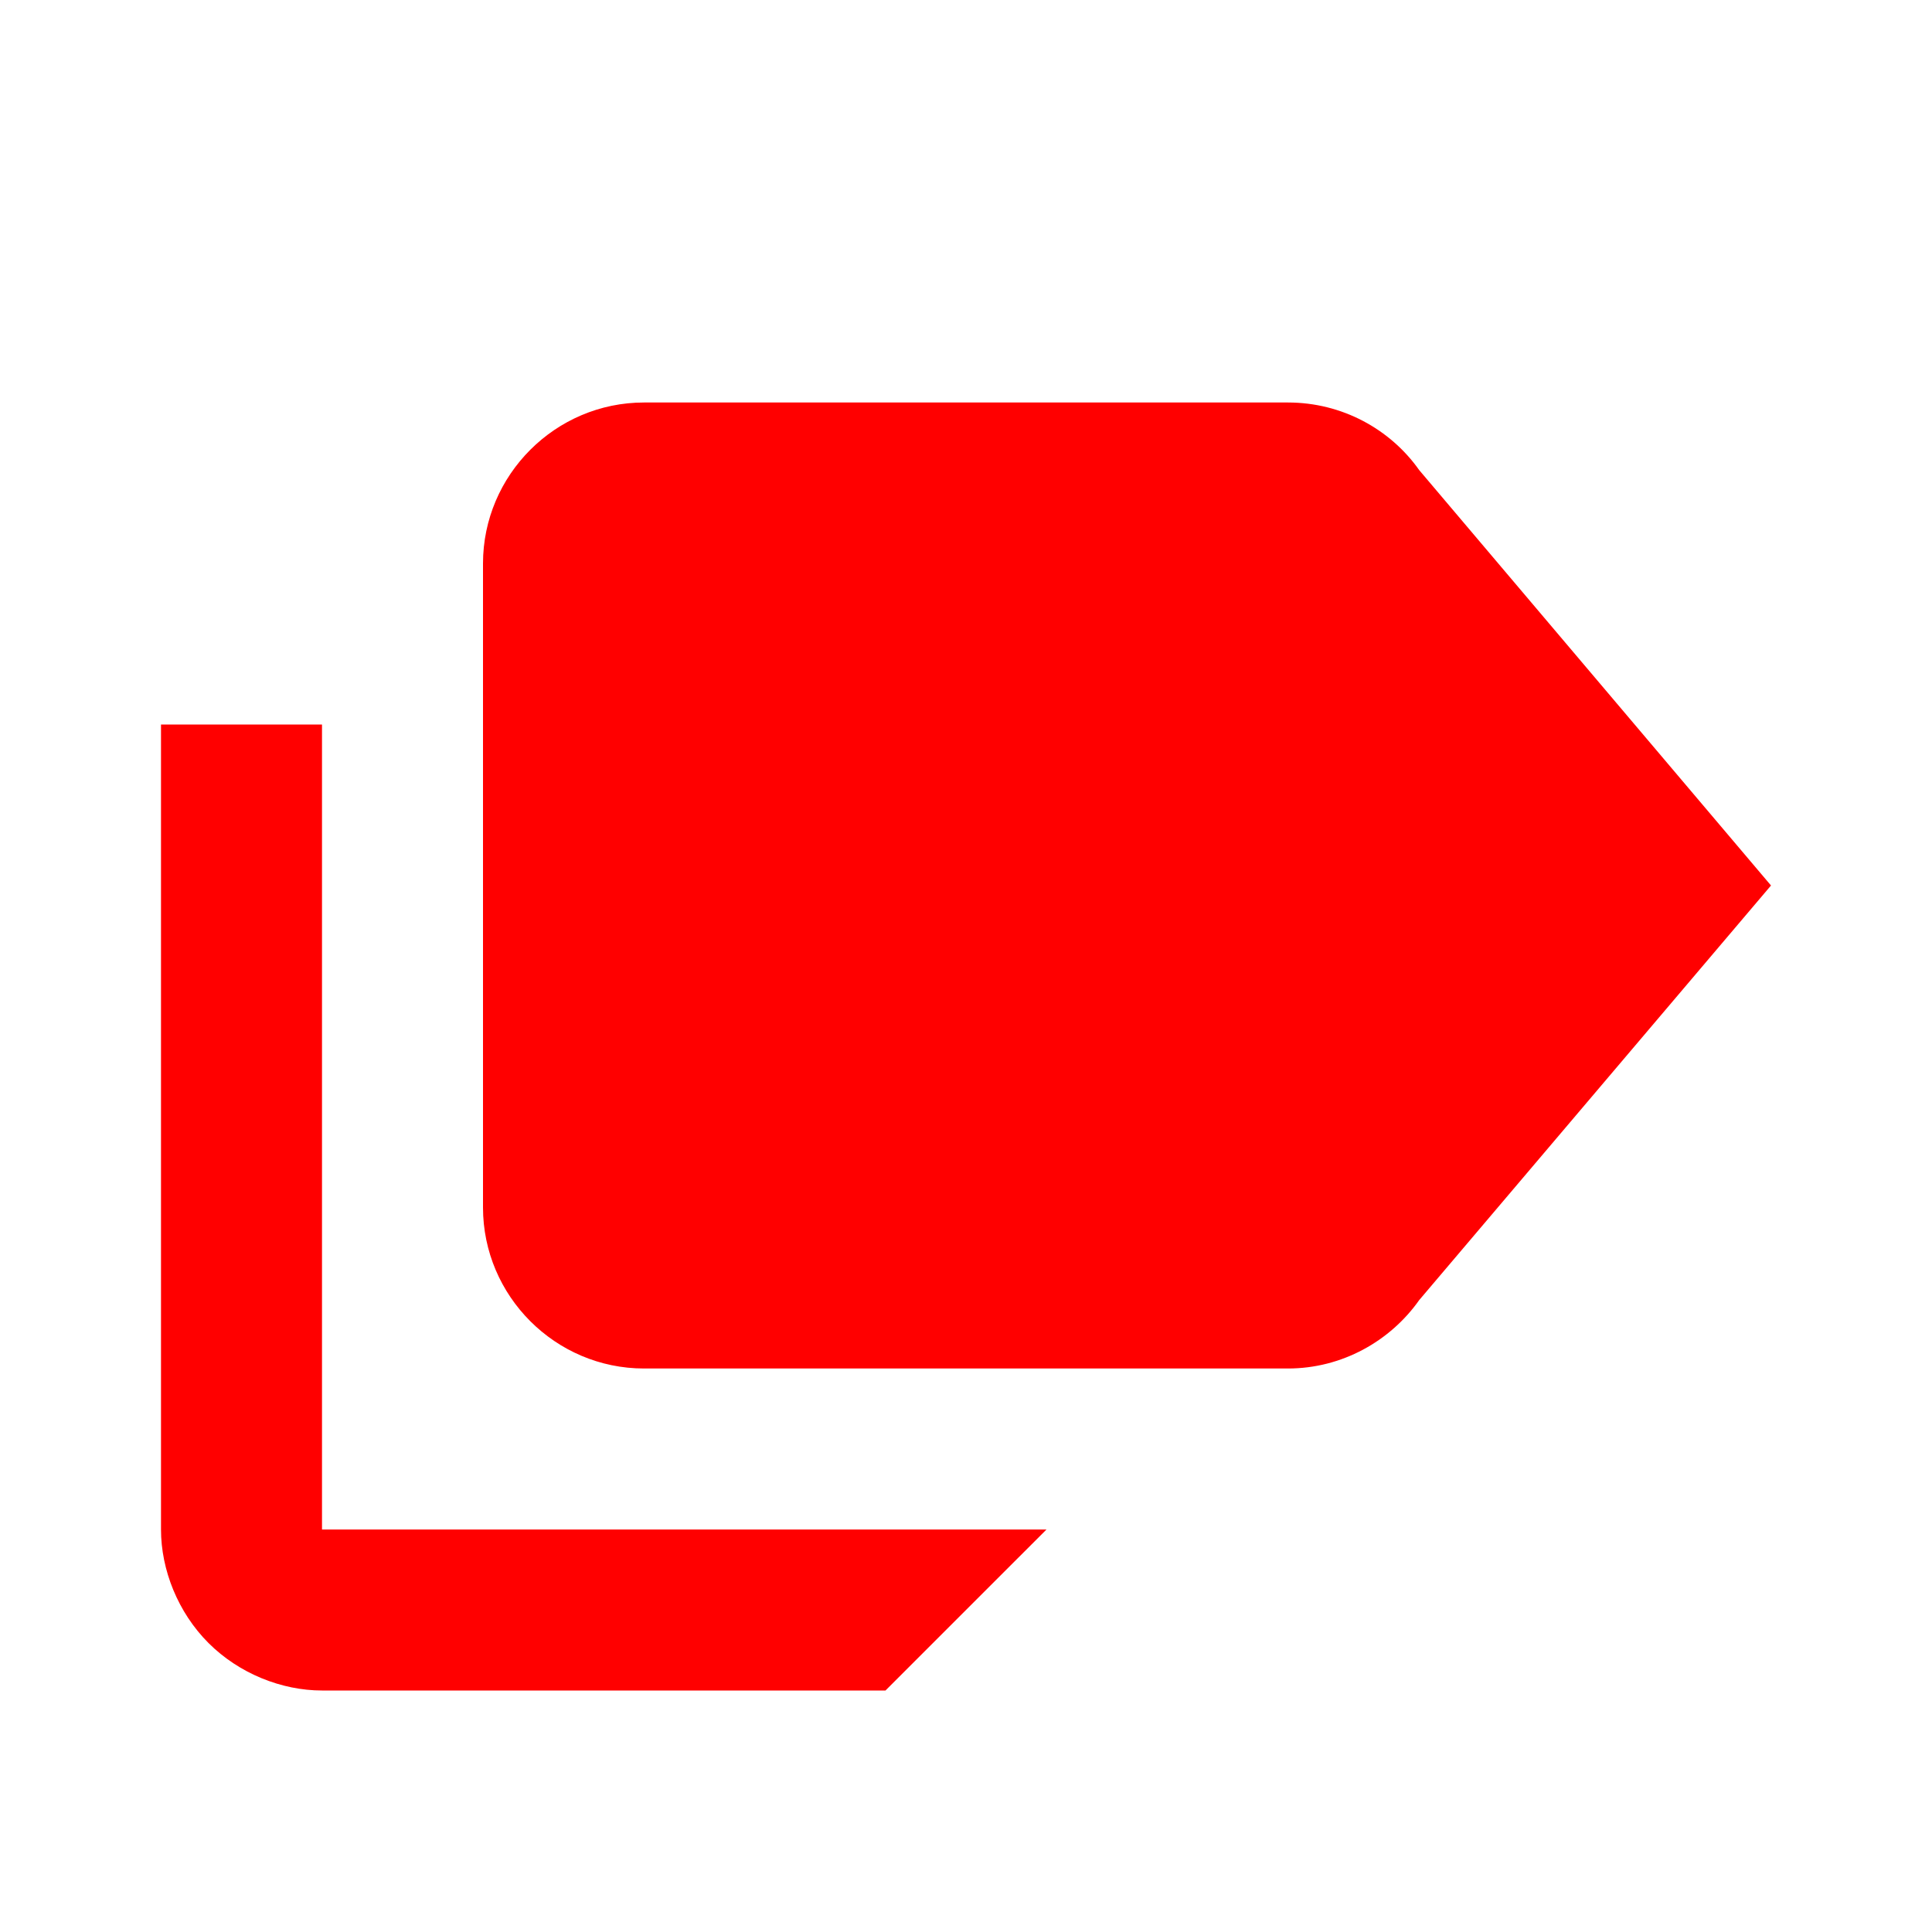 <svg viewBox="0 0 24 24"  xmlns="http://www.w3.org/2000/svg" xmlns:xlink= "http://www.w3.org/1999/xlink">
<defs>
    <linearGradient id="linear-gradient" y1="0.5" x2="1" y2="0.5" gradientUnits="objectBoundingBox">
     <stop offset="0" stop-color="#EE0979"/>
      <stop offset="1" stop-color="#FF6A00"/>
    </linearGradient>
  </defs>
<path fill="red" d="M4 19H13L11 21H4C3.5 21 2.97 20.79 2.59 20.41C2.21 20.03 2 19.5 2 19V9H4V19M17.63 5.84C17.27 5.33 16.67 5 16 5H8C6.9 5 6 5.9 6 7V15C6 16.1 6.9 17 8 17H16C16.67 17 17.27 16.66 17.63 16.15L22 11L17.63 5.84Z"></path></svg>